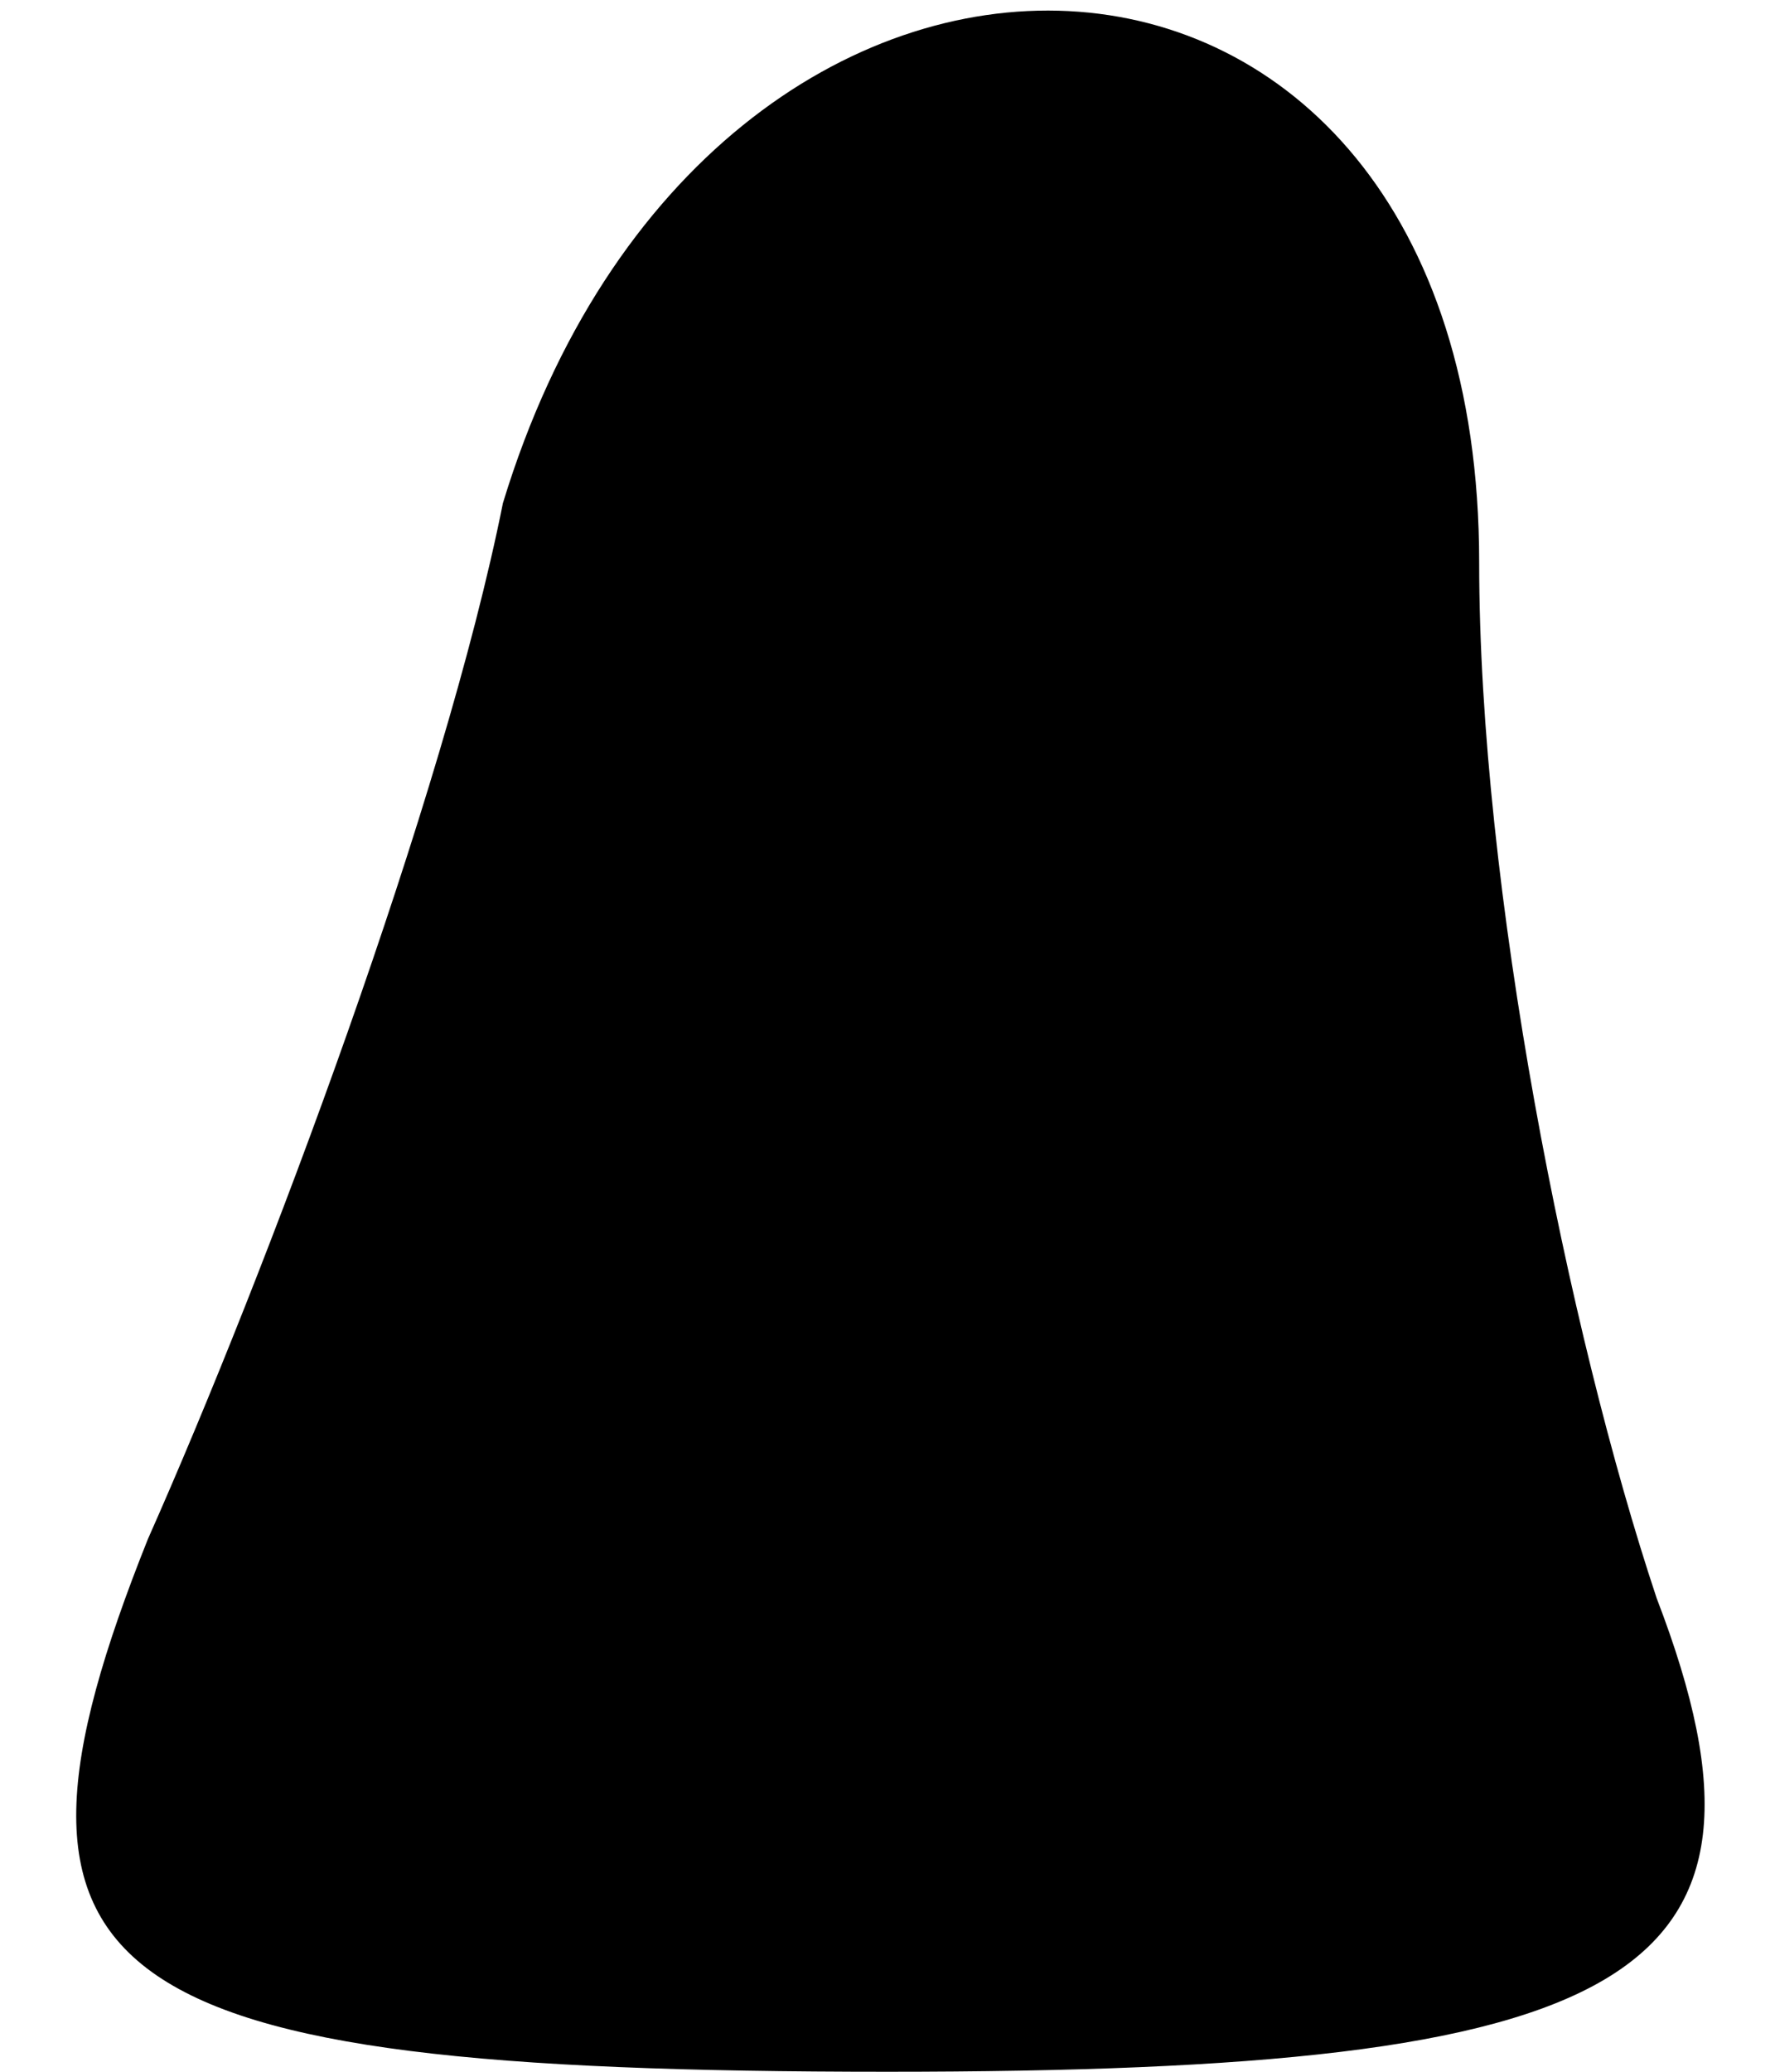 <?xml version="1.0" standalone="no"?>
<!DOCTYPE svg PUBLIC "-//W3C//DTD SVG 20010904//EN"
 "http://www.w3.org/TR/2001/REC-SVG-20010904/DTD/svg10.dtd">
<svg version="1.0" xmlns="http://www.w3.org/2000/svg"
 width="6pt" height="7pt" viewBox="0 0 6 7"
 preserveAspectRatio="xMidYMid meet">
<g transform="translate(0,7) scale(0.1,-0.1)"
fill="#000000" stroke="none">
<path fill="#000000" stroke="none" d="M17 53 c-2 -10 -8 -26 -12 -35 -6 -15
-2 -18 25 -18 25 0 31 3 26 16 -3 9 -6 24 -6 35 0 24 -26 25 -33 2z"/>
</g>
</svg>
